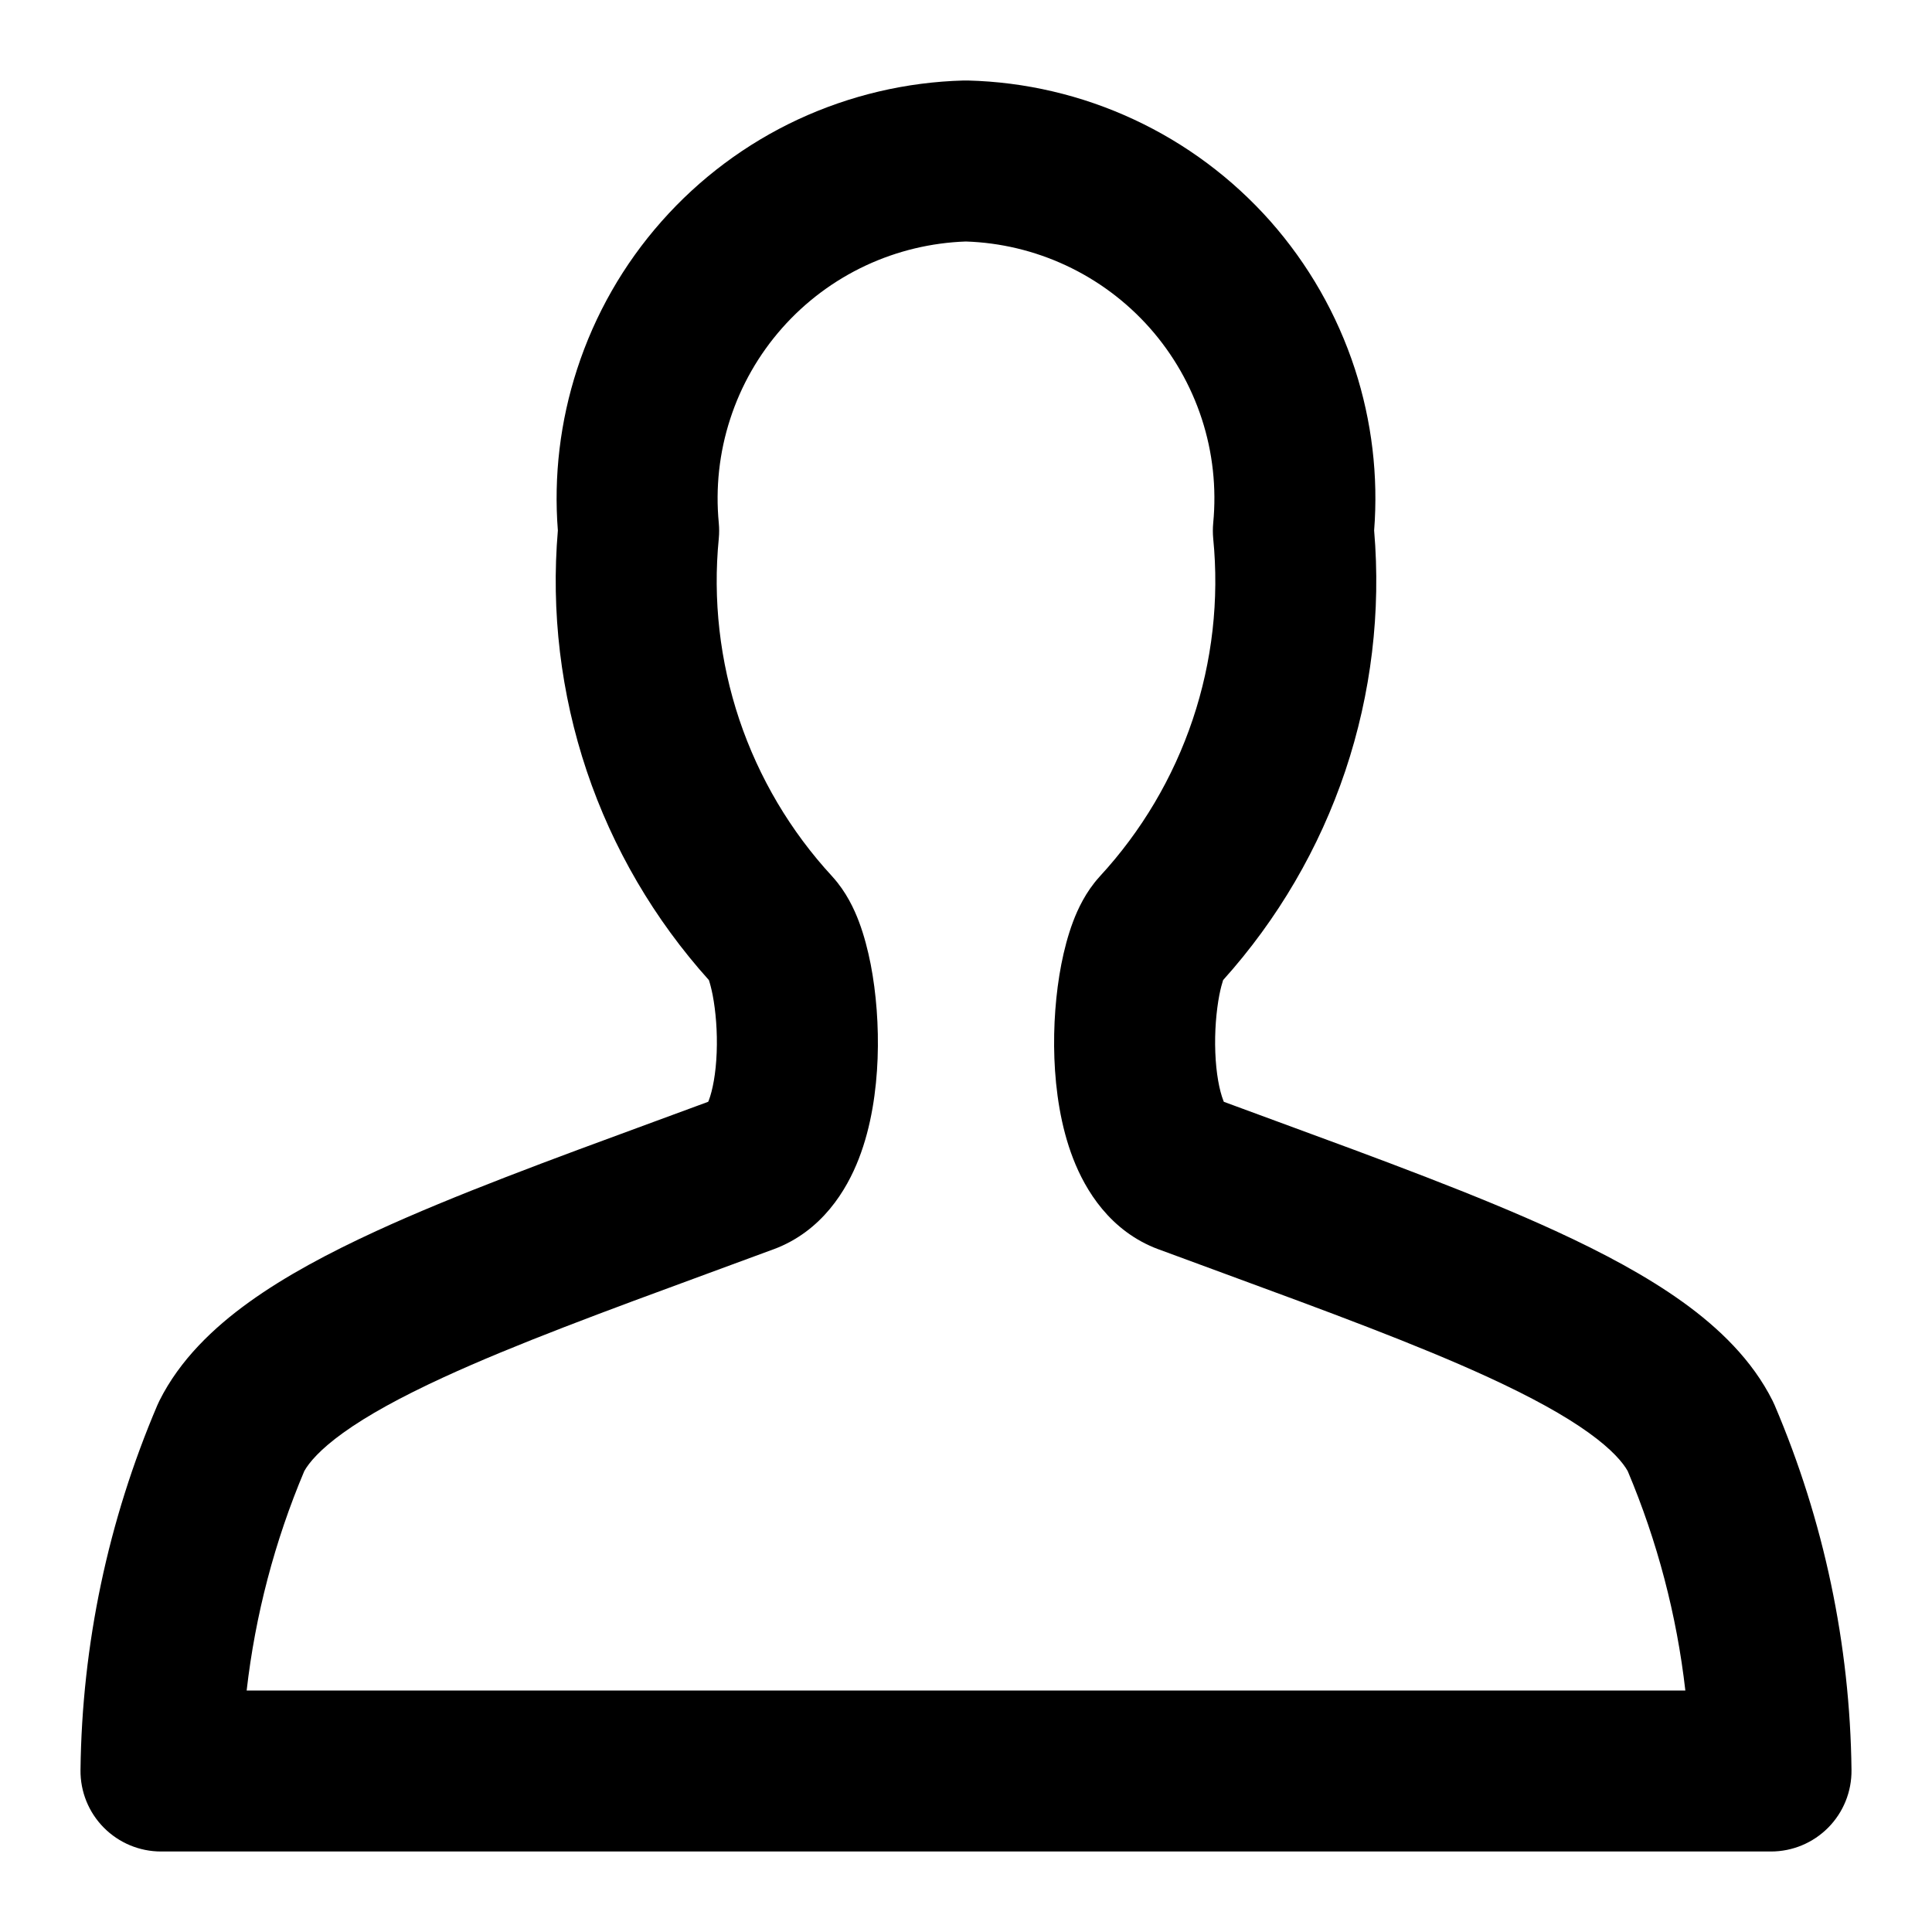 <svg width="24" height="24" viewBox="0 0 24 24" fill="none" xmlns="http://www.w3.org/2000/svg">
<path fill-rule="evenodd" clip-rule="evenodd" d="M11.972 1C11.989 1 12.005 1 12.022 1C12.735 1.018 13.436 1.182 14.083 1.483C14.729 1.783 15.307 2.214 15.78 2.747C16.252 3.281 16.61 3.906 16.831 4.584C17.041 5.231 17.123 5.912 17.07 6.59C17.156 7.599 17.034 8.615 16.712 9.576C16.389 10.537 15.872 11.421 15.194 12.175C15.181 12.214 15.164 12.275 15.147 12.361C15.109 12.559 15.087 12.816 15.097 13.073C15.107 13.338 15.148 13.546 15.197 13.672C15.199 13.677 15.201 13.682 15.203 13.687C15.425 13.769 15.645 13.85 15.863 13.93C17.151 14.403 18.355 14.846 19.325 15.292C19.912 15.562 20.454 15.851 20.905 16.175C21.35 16.495 21.766 16.893 22.02 17.401C22.029 17.419 22.037 17.437 22.045 17.455C22.657 18.889 22.982 20.429 23 21.988C23.003 22.256 22.899 22.513 22.711 22.703C22.523 22.893 22.267 23 22 23H2C1.733 23 1.477 22.893 1.289 22.703C1.101 22.513 0.997 22.256 1 21.988C1.018 20.429 1.343 18.889 1.955 17.455C1.963 17.437 1.971 17.419 1.98 17.401C2.234 16.893 2.65 16.495 3.095 16.175C3.545 15.851 4.088 15.562 4.675 15.292C5.645 14.846 6.849 14.403 8.137 13.93C8.355 13.85 8.575 13.769 8.797 13.687C8.799 13.682 8.801 13.677 8.804 13.672C8.852 13.546 8.893 13.338 8.903 13.073C8.913 12.816 8.891 12.559 8.853 12.361C8.836 12.275 8.819 12.214 8.806 12.175C8.128 11.421 7.611 10.537 7.288 9.576C6.966 8.615 6.844 7.599 6.93 6.59C6.877 5.913 6.959 5.232 7.169 4.586C7.389 3.908 7.746 3.283 8.218 2.75C8.69 2.216 9.267 1.785 9.913 1.484C10.559 1.184 11.259 1.019 11.972 1ZM8.793 12.142C8.791 12.138 8.79 12.136 8.79 12.136C8.79 12.135 8.791 12.137 8.793 12.142ZM8.77 13.742C8.77 13.742 8.771 13.739 8.774 13.735C8.771 13.74 8.77 13.742 8.77 13.742ZM15.226 13.735C15.229 13.739 15.23 13.742 15.23 13.742C15.23 13.742 15.229 13.74 15.226 13.735ZM15.21 12.136C15.21 12.136 15.209 12.138 15.207 12.142C15.209 12.137 15.21 12.135 15.21 12.136ZM11.998 3C11.569 3.015 11.147 3.116 10.758 3.297C10.361 3.482 10.006 3.747 9.716 4.075C9.426 4.403 9.206 4.787 9.071 5.204C8.935 5.621 8.887 6.061 8.929 6.497C8.935 6.561 8.935 6.626 8.929 6.69C8.854 7.449 8.942 8.216 9.184 8.939C9.427 9.662 9.82 10.326 10.338 10.887L10.343 10.893L10.343 10.893C10.513 11.08 10.612 11.295 10.67 11.449C10.734 11.619 10.781 11.801 10.816 11.979C10.885 12.335 10.917 12.745 10.902 13.149C10.887 13.544 10.825 13.992 10.668 14.395C10.518 14.782 10.212 15.295 9.61 15.519L9.609 15.519C9.333 15.621 9.064 15.72 8.803 15.816C7.513 16.29 6.403 16.699 5.511 17.109C4.979 17.354 4.566 17.581 4.263 17.799C3.974 18.007 3.839 18.169 3.78 18.274C3.412 19.146 3.171 20.064 3.064 21H20.936C20.829 20.064 20.588 19.146 20.22 18.274C20.161 18.169 20.026 18.007 19.737 17.799C19.434 17.581 19.021 17.354 18.489 17.109C17.597 16.699 16.487 16.29 15.197 15.816C14.936 15.72 14.667 15.621 14.391 15.519L14.39 15.519C13.788 15.295 13.482 14.782 13.332 14.395C13.175 13.992 13.113 13.544 13.098 13.149C13.083 12.745 13.115 12.335 13.184 11.979C13.219 11.801 13.266 11.619 13.33 11.449C13.388 11.295 13.487 11.08 13.657 10.893L13.662 10.887L13.662 10.887C14.18 10.326 14.573 9.662 14.816 8.939C15.059 8.216 15.146 7.449 15.071 6.69C15.065 6.626 15.065 6.561 15.071 6.497C15.113 6.06 15.065 5.62 14.929 5.203C14.793 4.786 14.573 4.402 14.283 4.074C13.992 3.746 13.637 3.481 13.239 3.296C12.85 3.115 12.428 3.014 11.998 3Z" fill="black"/>
</svg>
